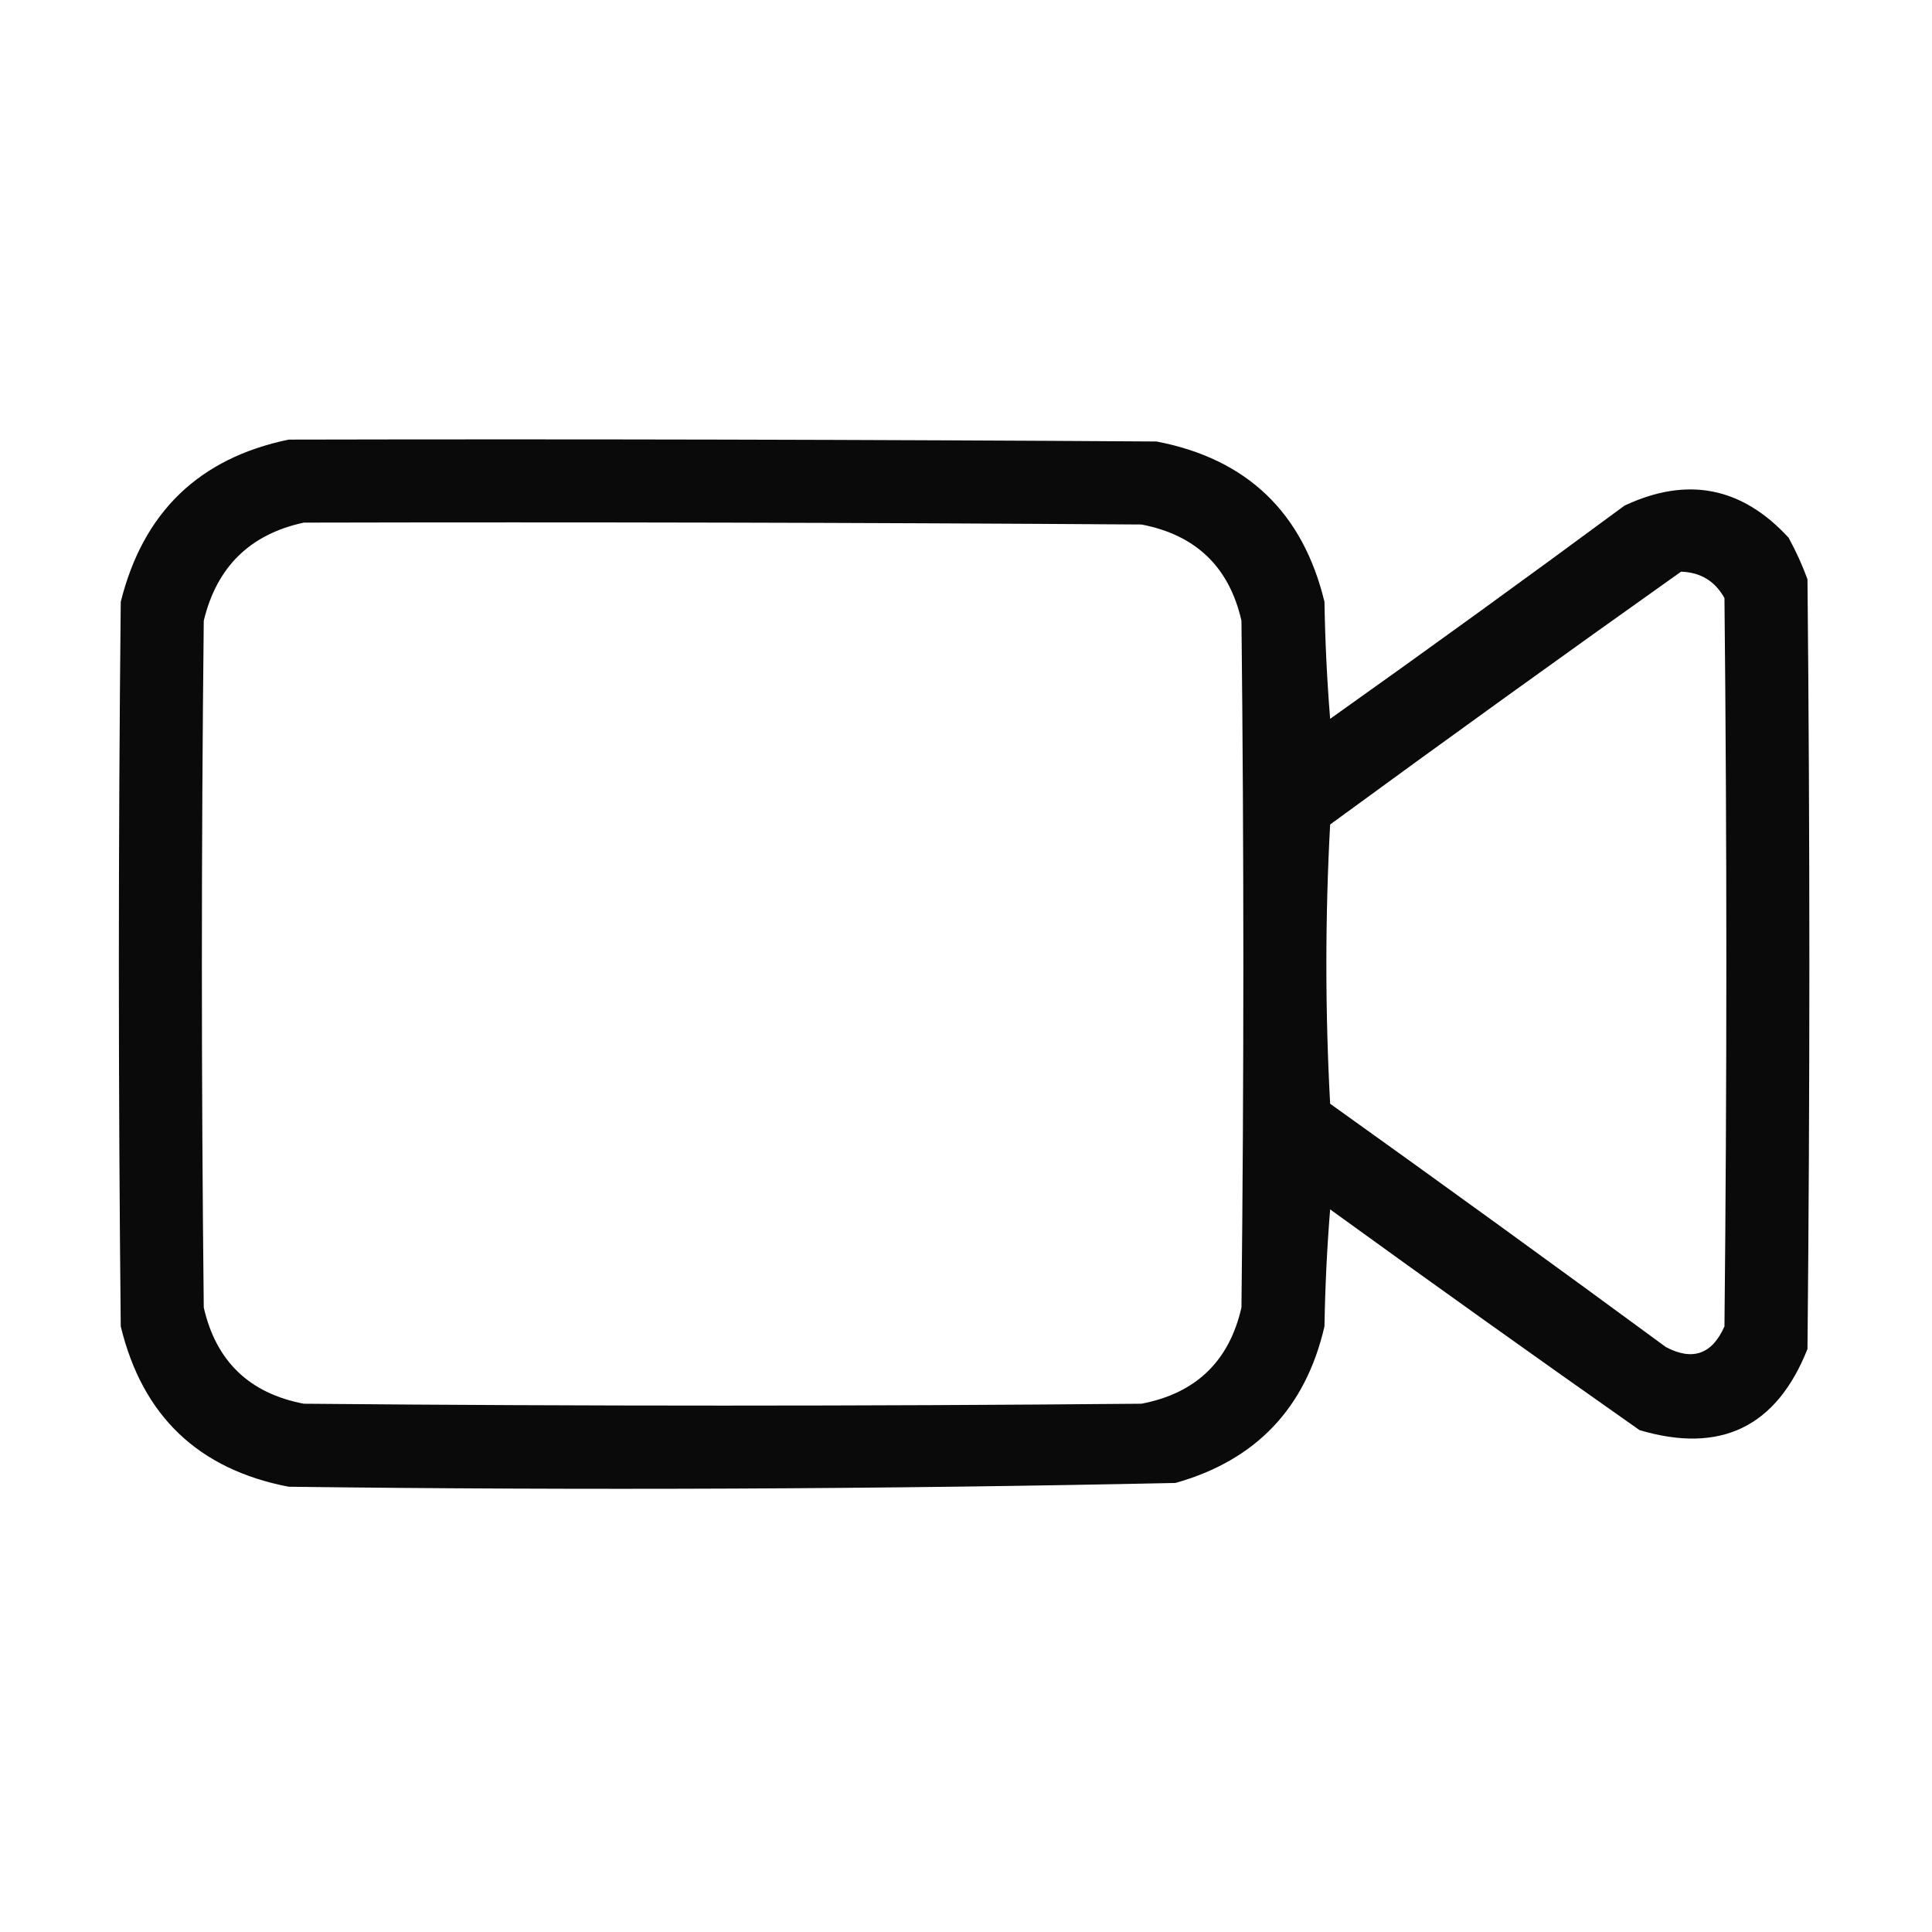 <?xml version="1.0" encoding="UTF-8"?>
<!DOCTYPE svg PUBLIC "-//W3C//DTD SVG 1.1//EN" "http://www.w3.org/Graphics/SVG/1.1/DTD/svg11.dtd">
<svg xmlns="http://www.w3.org/2000/svg" version="1.1" width="512px" height="512px" style="shape-rendering:geometricPrecision; text-rendering:geometricPrecision; image-rendering:optimizeQuality; fill-rule:evenodd; clip-rule:evenodd" xmlns:xlink="http://www.w3.org/1999/xlink">
<g><path style="opacity:0.96" fill="#000000" d="M 76.5,116.5 C 153.167,116.333 229.834,116.5 306.5,117C 330.435,121.601 345.268,135.768 351,159.5C 351.168,169.849 351.668,180.183 352.5,190.5C 378.677,171.911 404.677,153.078 430.5,134C 447.125,126.192 461.625,129.025 474,142.5C 475.941,146.048 477.607,149.714 479,153.5C 479.667,221.5 479.667,289.5 479,357.5C 470.797,378.184 455.964,385.351 434.5,379C 407.028,359.694 379.694,340.194 352.5,320.5C 351.668,330.817 351.168,341.151 351,351.5C 346.009,373.157 332.842,386.99 311.5,393C 233.202,394.652 154.869,394.985 76.5,394C 52.565,389.399 37.732,375.232 32,351.5C 31.333,287.5 31.333,223.5 32,159.5C 37.909,135.755 52.742,121.422 76.5,116.5 Z M 80.5,138.5 C 154.501,138.333 228.501,138.5 302.5,139C 316.921,141.755 325.754,150.255 329,164.5C 329.667,225.167 329.667,285.833 329,346.5C 325.754,360.745 316.921,369.245 302.5,372C 228.5,372.667 154.5,372.667 80.5,372C 66.079,369.245 57.246,360.745 54,346.5C 53.333,285.833 53.333,225.167 54,164.5C 57.424,150.242 66.257,141.575 80.5,138.5 Z M 445.5,151.5 C 450.673,151.668 454.506,154.002 457,158.5C 457.667,222.833 457.667,287.167 457,351.5C 453.739,358.886 448.572,360.719 441.5,357C 411.973,335.306 382.307,313.806 352.5,292.5C 351.167,267.833 351.167,243.167 352.5,218.5C 383.391,195.9 414.391,173.567 445.5,151.5 Z"/></g>
</svg>
